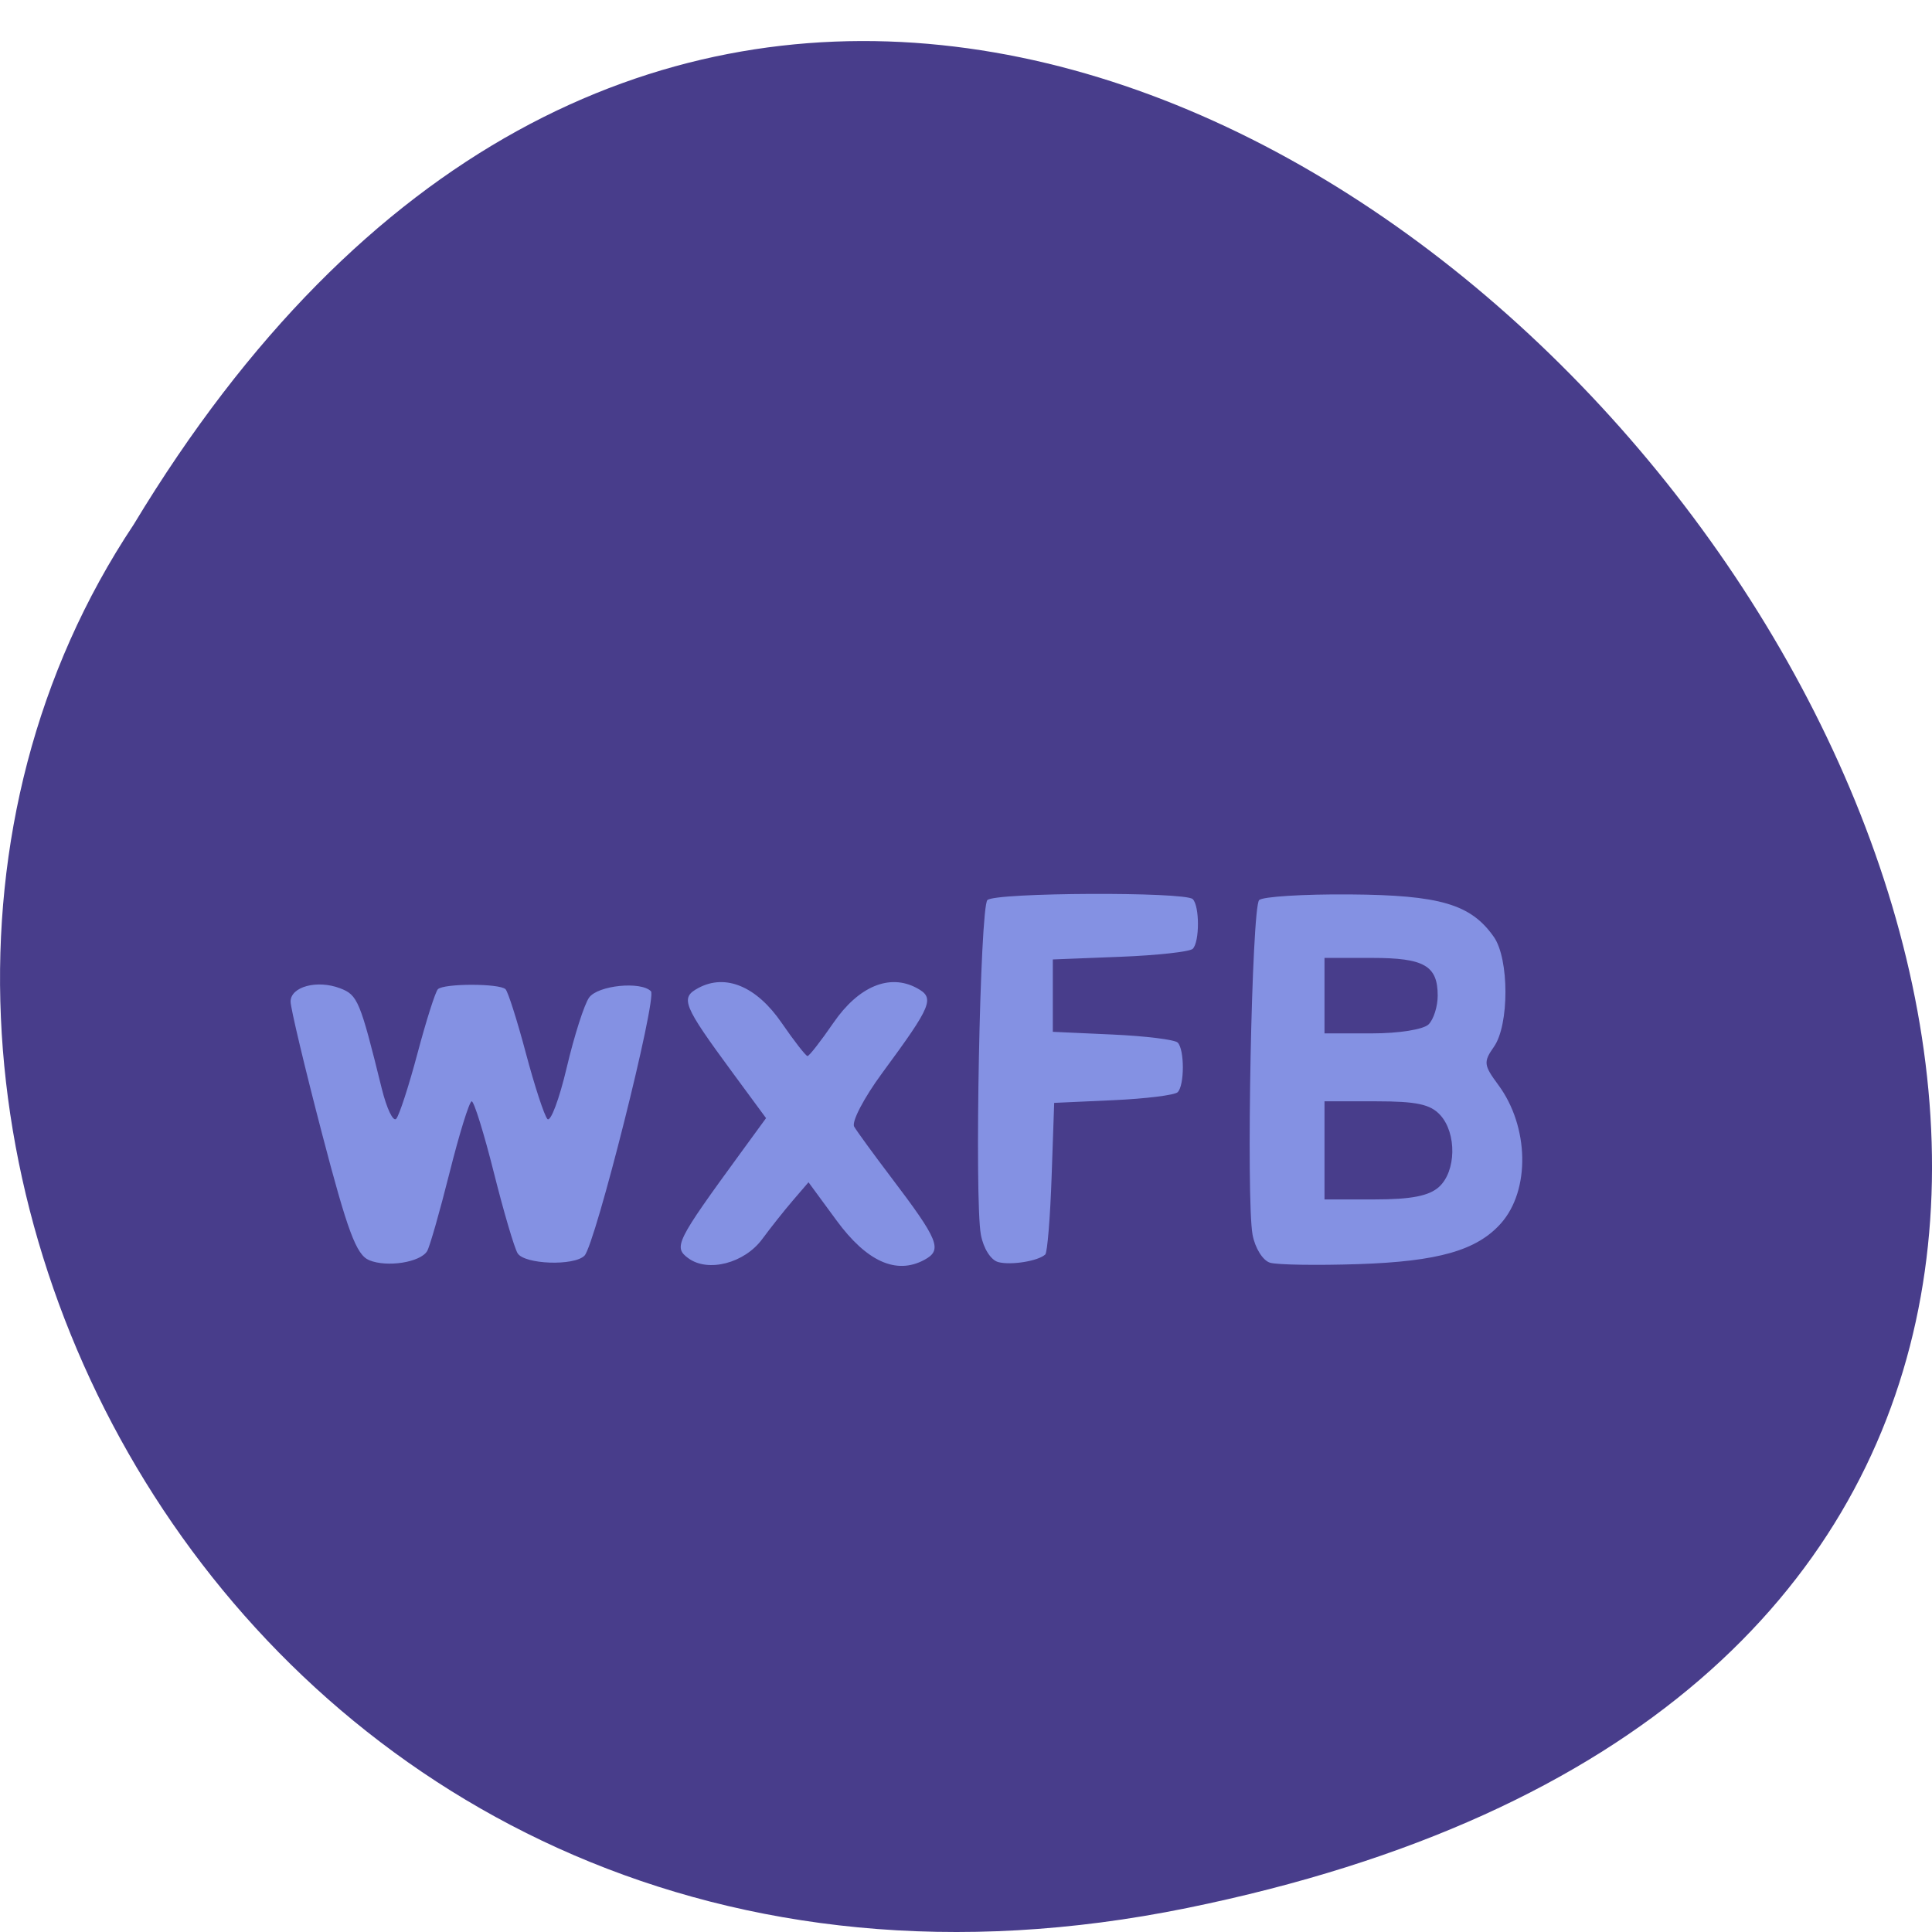 <svg xmlns="http://www.w3.org/2000/svg" viewBox="0 0 256 256"><g transform="translate(0 -796.36)"><path d="m 157.3 1049.18 c 239.91 -48.92 -17.642 -385.5 -139.59 -183.31 c -52.27 78.54 16.2 208.47 139.59 183.31 z" fill="#483d8b" color="#000"/><path d="m 32.825 1022.95 c -1.704 -0.707 -2.857 -3.803 -6.25 -16.789 -2.288 -8.757 -4.161 -16.621 -4.161 -17.475 0 -1.976 3.514 -2.922 6.557 -1.765 2.339 0.889 2.647 1.63 5.525 13.293 0.654 2.648 1.516 4.448 1.917 4 0.401 -0.448 1.671 -4.358 2.823 -8.689 1.152 -4.331 2.365 -8.146 2.697 -8.477 0.784 -0.784 8.179 -0.784 8.963 0 0.332 0.332 1.545 4.146 2.697 8.477 1.152 4.331 2.435 8.254 2.851 8.717 0.416 0.463 1.571 -2.613 2.567 -6.837 0.996 -4.224 2.33 -8.391 2.966 -9.26 1.178 -1.611 6.832 -2.186 8.185 -0.833 0.854 0.854 -7.373 33.592 -8.805 35.04 -1.382 1.394 -7.948 1.159 -8.86 -0.317 -0.431 -0.697 -1.849 -5.512 -3.151 -10.7 -1.303 -5.188 -2.622 -9.433 -2.931 -9.433 -0.31 0 -1.629 4.245 -2.931 9.433 -1.303 5.188 -2.643 9.878 -2.979 10.421 -0.921 1.49 -5.319 2.175 -7.68 1.196 z m 42.28 -0.265 c -1.984 -1.472 -1.62 -2.204 6.928 -13.921 l 3.383 -4.637 l -4.379 -5.948 c -6.668 -9.06 -7.04 -9.984 -4.58 -11.302 3.597 -1.925 7.697 -0.21 11.01 4.606 1.672 2.43 3.222 4.419 3.444 4.419 0.222 0 1.772 -1.988 3.444 -4.419 3.313 -4.815 7.413 -6.531 11.01 -4.606 2.463 1.318 2.088 2.245 -4.573 11.293 -2.404 3.266 -4.07 6.455 -3.7 7.085 0.369 0.631 2.548 3.622 4.842 6.647 6.405 8.447 6.908 9.699 4.431 11.02 -3.697 1.978 -7.608 0.215 -11.607 -5.233 l -3.717 -5.063 l -2.065 2.404 c -1.136 1.322 -2.965 3.627 -4.065 5.122 -2.362 3.21 -7.205 4.46 -9.806 2.53 z m 41.09 0.521 c -0.984 -0.252 -1.971 -1.798 -2.312 -3.623 -0.87 -4.654 -0.117 -43.37 0.863 -44.35 1.012 -1.01 26.21 -1.122 27.21 -0.123 0.917 0.917 0.918 5.665 0.001 6.583 -0.389 0.39 -4.72 0.866 -9.625 1.058 l -8.918 0.35 v 4.795 v 4.795 l 7.92 0.36 c 4.356 0.198 8.238 0.677 8.625 1.064 0.913 0.913 0.913 5.663 0 6.576 -0.387 0.388 -4.228 0.865 -8.534 1.06 l -7.83 0.356 l -0.341 9.817 c -0.187 5.399 -0.566 10.02 -0.841 10.274 -0.952 0.87 -4.508 1.448 -6.217 1.01 z m 36 0.078 c -0.955 -0.288 -1.981 -1.93 -2.312 -3.7 -0.875 -4.679 -0.114 -43.38 0.872 -44.35 0.463 -0.457 5.863 -0.794 12 -0.749 11.973 0.088 16.06 1.293 19.1 5.634 2.038 2.91 2.048 11.642 0.017 14.542 -1.419 2.026 -1.373 2.434 0.569 5.061 4.097 5.542 4.254 13.967 0.343 18.359 -3.185 3.576 -8.314 5.04 -18.868 5.391 -5.5 0.182 -10.773 0.098 -11.717 -0.186 z m 22.389 -10.04 c 2.279 -2.062 2.37 -7.089 0.174 -9.516 -1.296 -1.432 -3.139 -1.829 -8.5 -1.829 h -6.845 v 6.5 v 6.5 h 6.671 c 4.804 0 7.183 -0.463 8.5 -1.655 z m -1.371 -21.545 c 0.66 -0.66 1.2 -2.37 1.2 -3.8 0 -3.974 -1.785 -5 -8.7 -5 h -6.3 v 5 v 5 h 6.3 c 3.567 0 6.821 -0.521 7.5 -1.2 z" transform="translate(16.09 -59.61)" fill="#8491e3"/></g></svg>